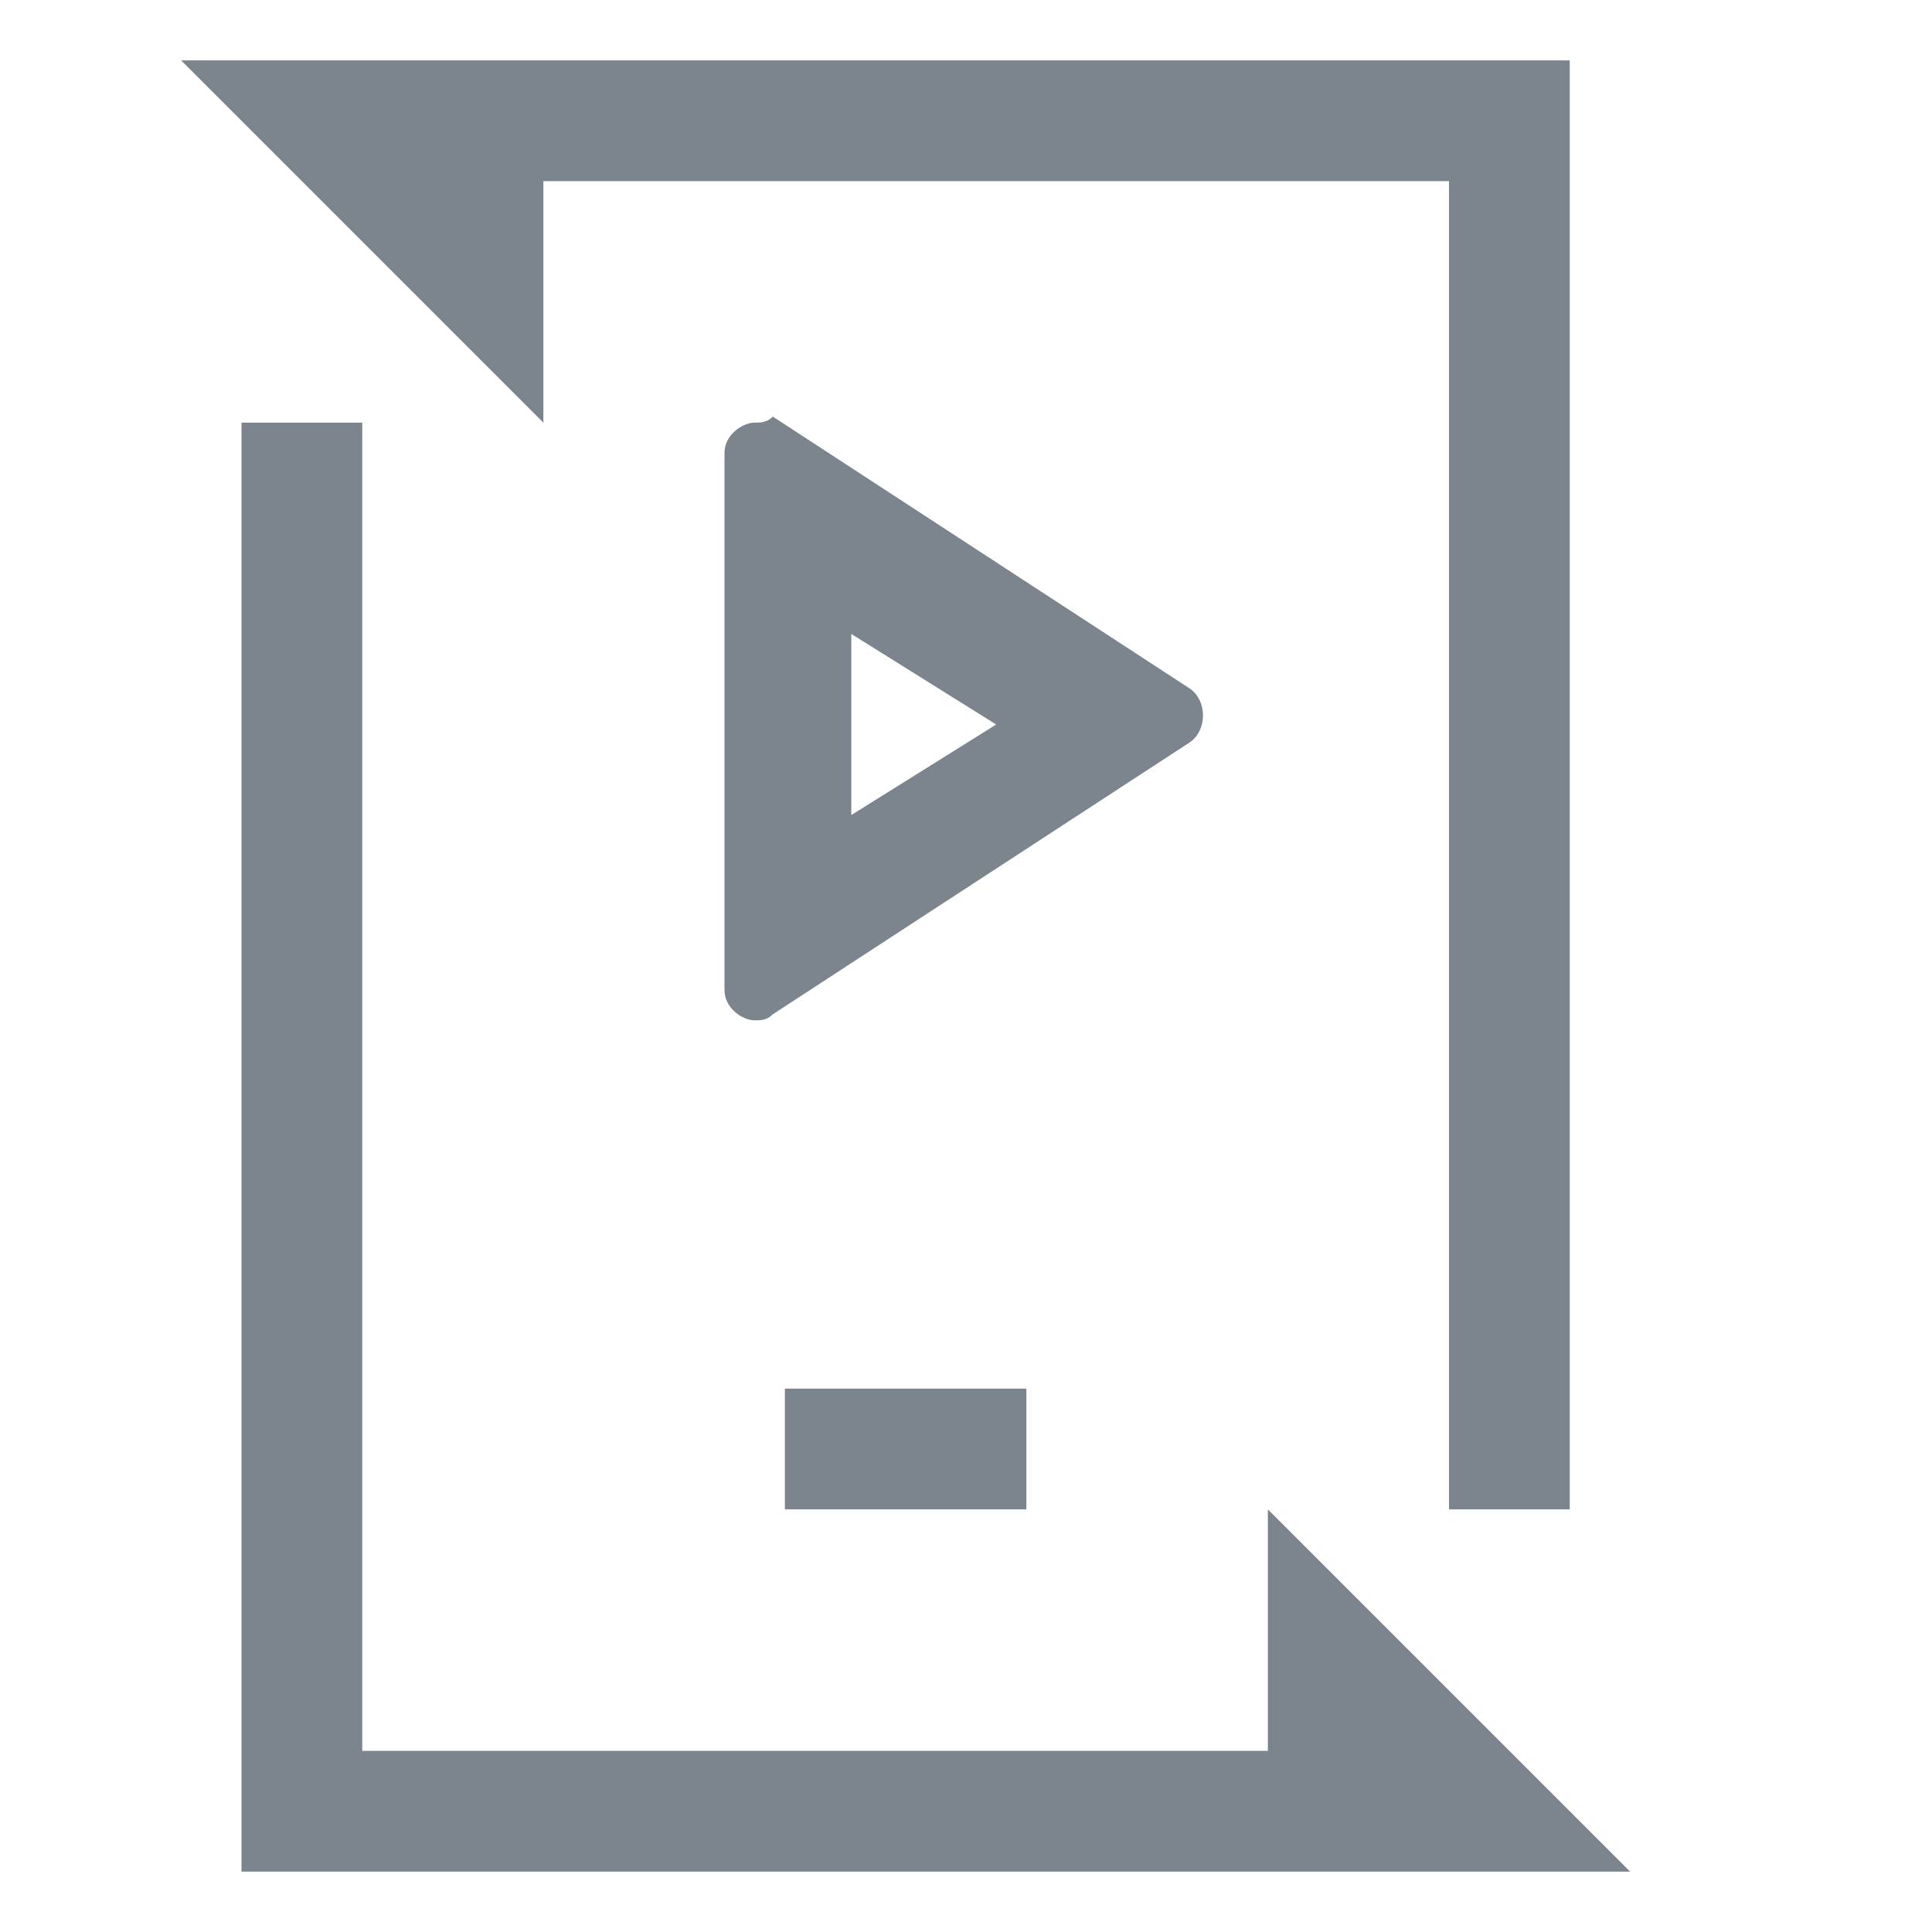 <?xml version="1.0" encoding="UTF-8"?>
<svg width="32px" height="32px" viewBox="0 0 32 32" version="1.1" xmlns="http://www.w3.org/2000/svg" xmlns:xlink="http://www.w3.org/1999/xlink">
    <!-- Generator: Sketch 52.6 (67491) - http://www.bohemiancoding.com/sketch -->
    <title>云转码-32px</title>
    <desc>Created with Sketch.</desc>
    <g id="云转码-32px" stroke="none" stroke-width="1" fill="none" fill-rule="evenodd">
        <rect id="Rectangle-Copy" fill="#444444" opacity="0" x="0" y="0" width="32" height="32"></rect>
        <g id="Group-2" transform="translate(3, 1)" fill="#7C848E" fill-rule="nonzero">
            <path d="M18,28 L18,24 L24,30 L19,30 L1,30 L1,6 L3,6 L3,28 L18,28 Z M5,0 L23,0 L23,24 L21,24 L21,2 L6,2 L6,6 L0,0 L5,0 Z M10,22 L14,22 L14,24 L10,24 L10,22 Z M11.1,9.5 L11.1,12.5 L13.5,11 L11.1,9.5 Z M9.5,6 C9.6,6 9.7,6 9.8,5.9 L16.7,10.4 C17,10.6 17,11.1 16.7,11.3 L9.8,15.8 C9.7,15.9 9.6,15.9 9.5,15.9 C9.3,15.9 9,15.7 9,15.4 L9,6.5 C9,6.2 9.3,6 9.5,6 Z" id="Combined-Shape"></path>
        </g>
    </g>
</svg>